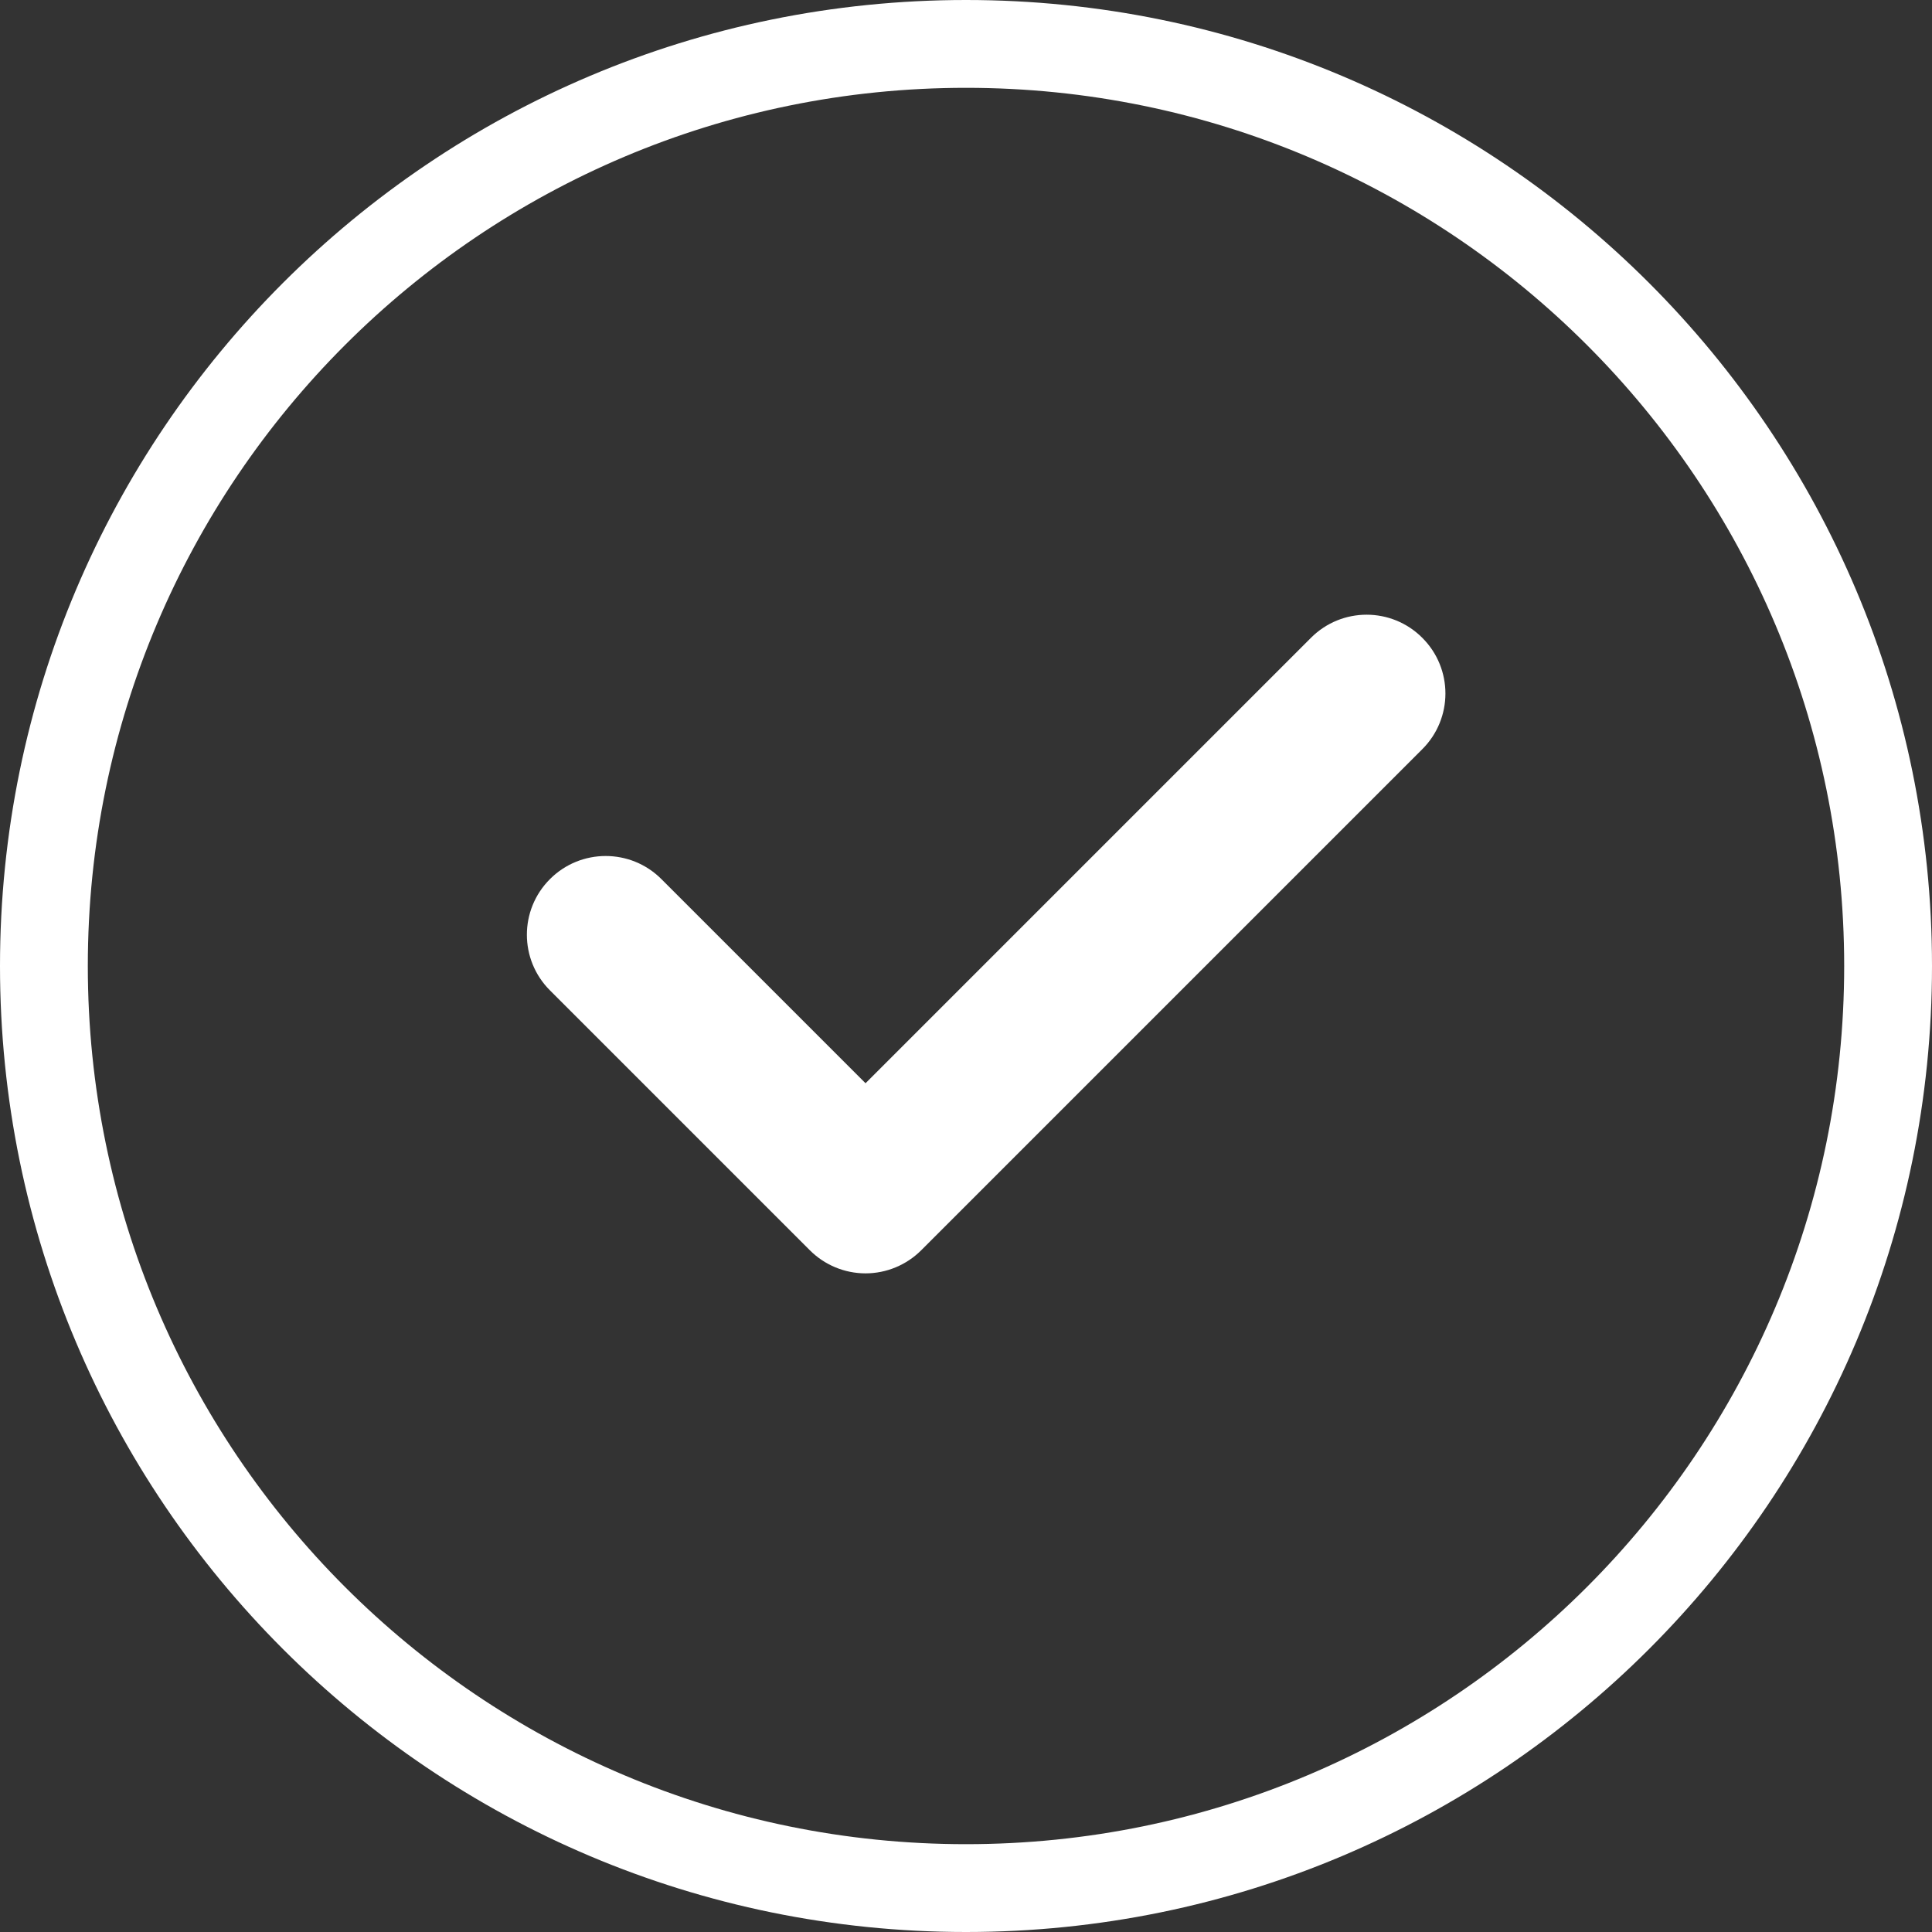 <svg width="22" height="22" viewBox="0 0 22 22" fill="none" xmlns="http://www.w3.org/2000/svg">
<rect x="0" y="0" width="22" height="22" fill="#333333" stroke="none"/>
<path fill-rule="evenodd" clip-rule="evenodd" d="M11 21C16.523 21 21 16.523 21 11C21 5.477 16.523 1 11 1C5.477 1 1 5.477 1 11C1 16.523 5.477 21 11 21ZM11 22C17.075 22 22 17.075 22 11C22 4.925 17.075 0 11 0C4.925 0 0 4.925 0 11C0 17.075 4.925 22 11 22Z" fill="white"/>
<path d="M14.928 7.263L9.856 12.335L7.531 10.01C7.181 9.66 6.613 9.66 6.263 10.01C5.912 10.36 5.912 10.928 6.263 11.278L9.222 14.237C9.39 14.405 9.618 14.5 9.856 14.5C9.856 14.5 9.856 14.5 9.856 14.5C10.093 14.5 10.322 14.405 10.49 14.237L16.196 8.531C16.547 8.181 16.547 7.613 16.196 7.263C15.846 6.912 15.278 6.912 14.928 7.263Z" fill="white"/>
</svg>
